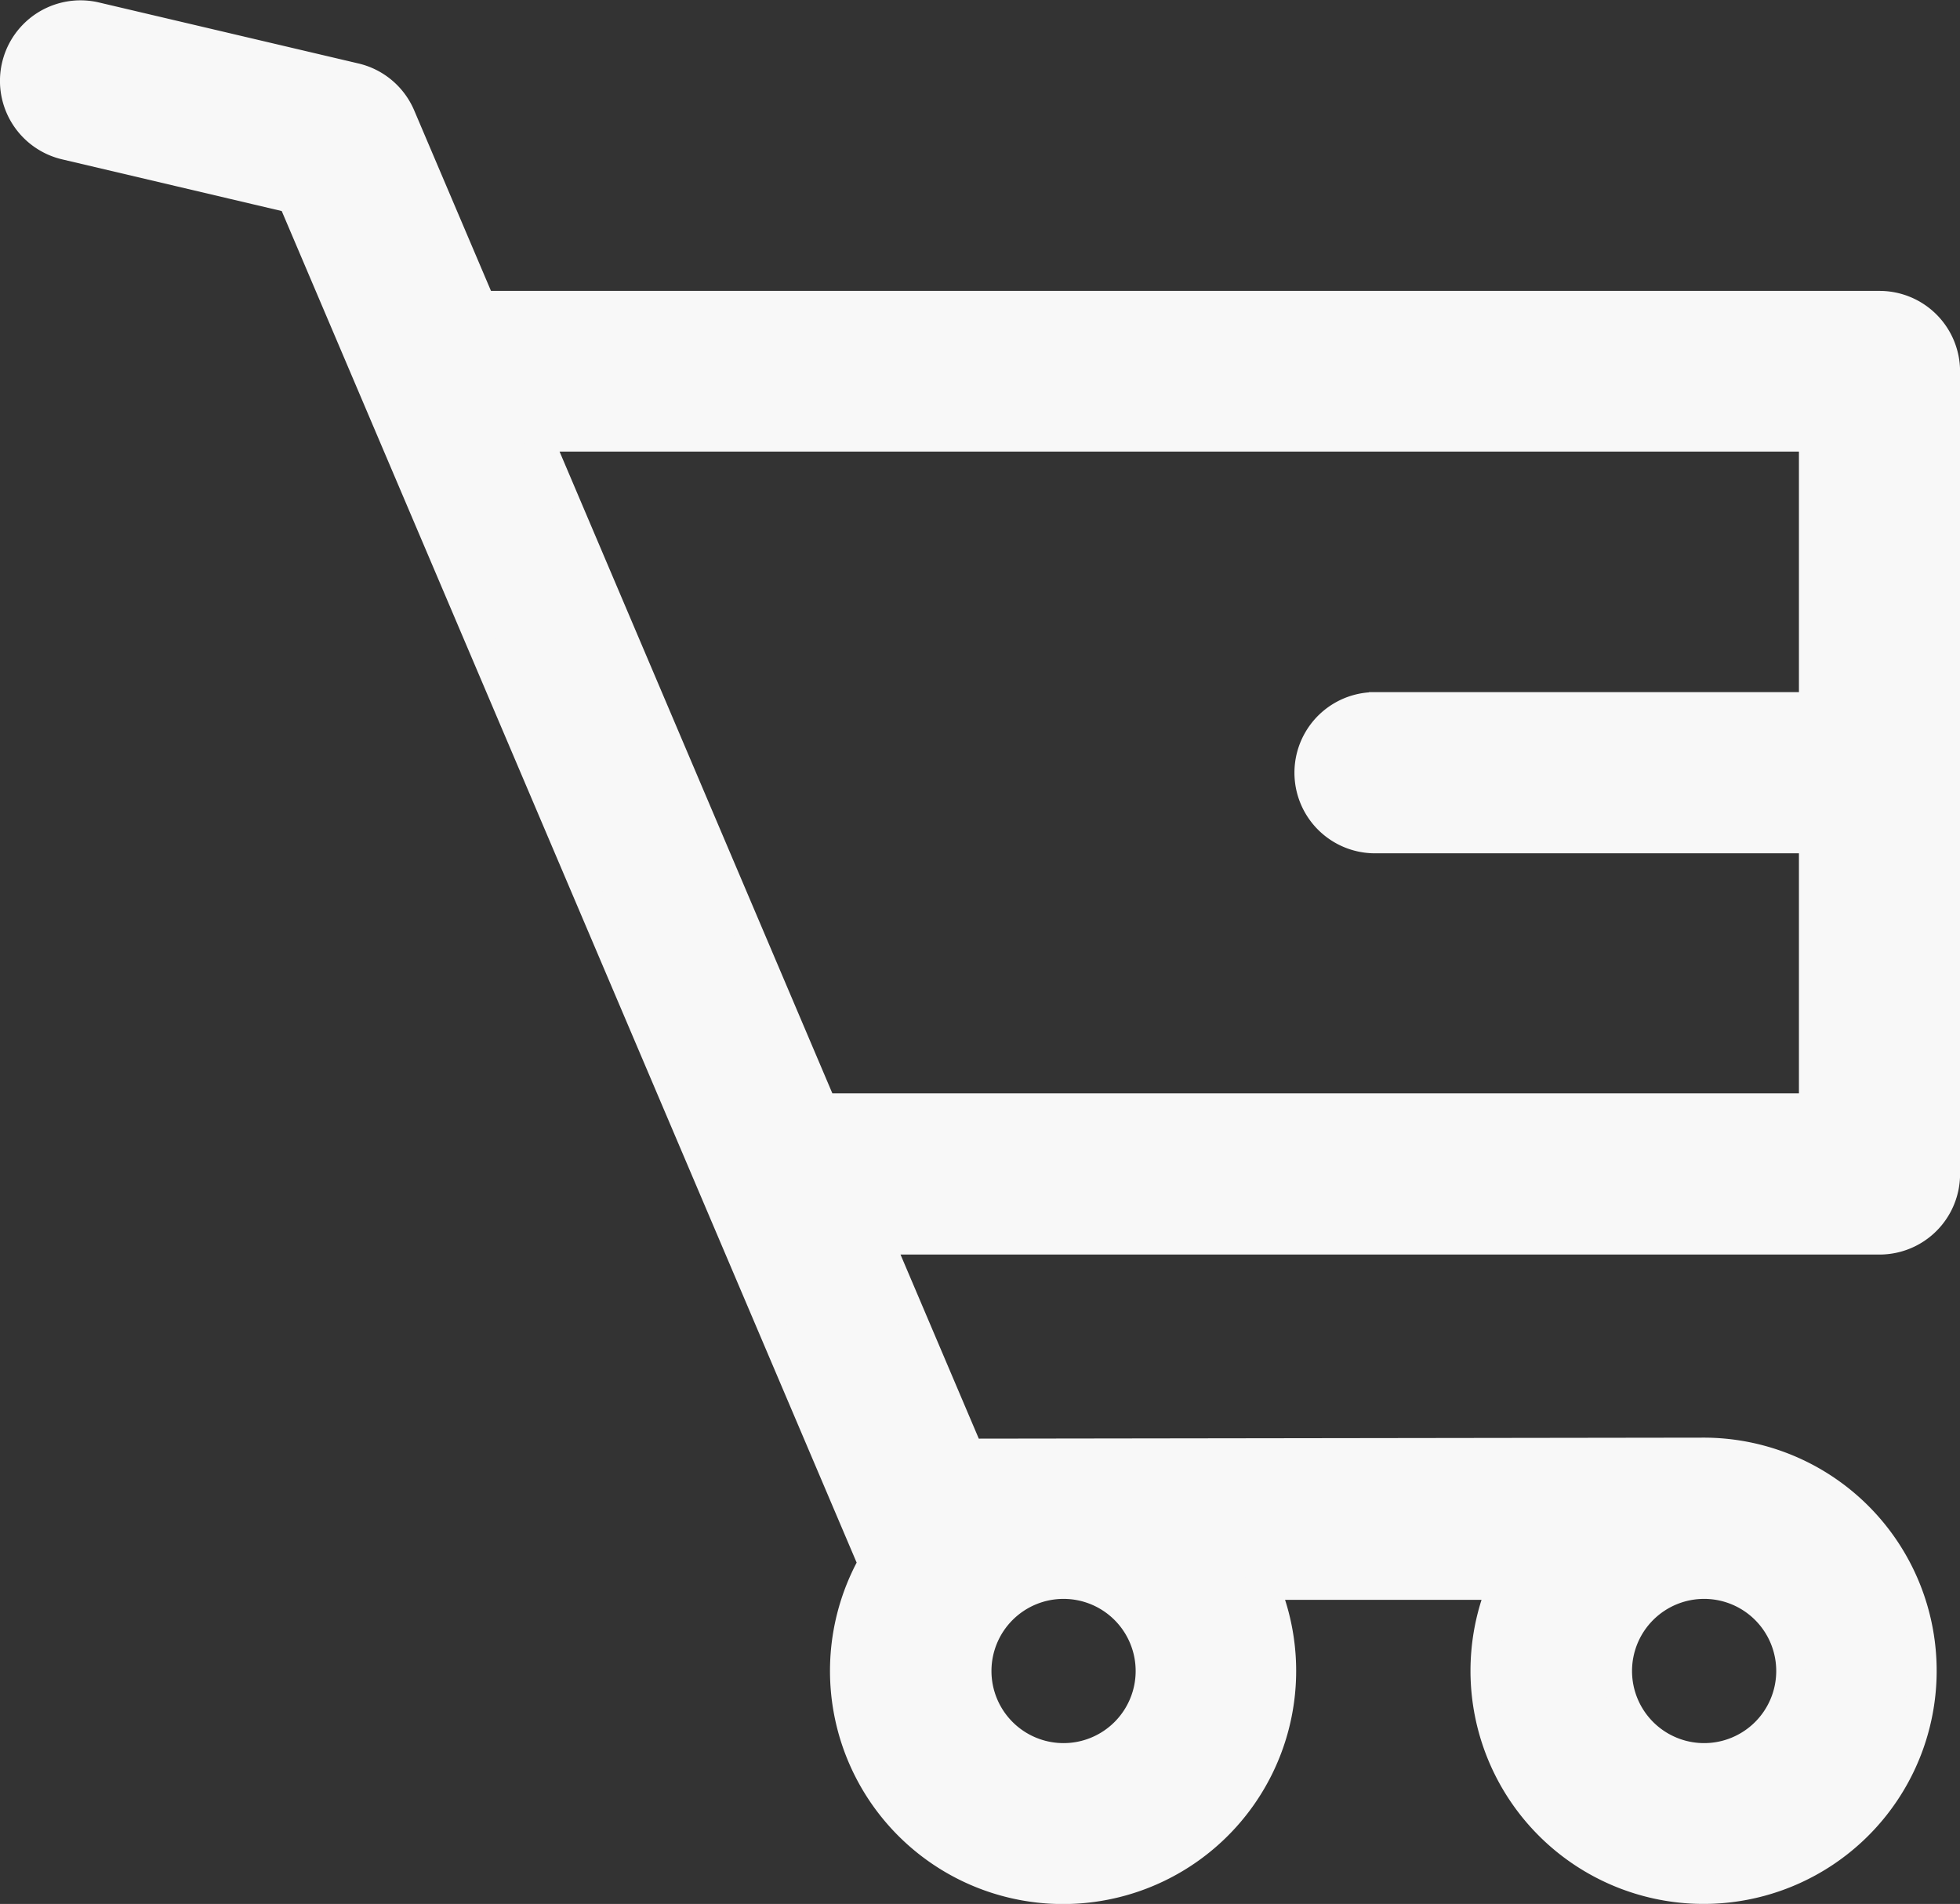 <svg xmlns="http://www.w3.org/2000/svg" width="27.186" height="26.402" viewBox="0 0 27.186 26.402"><rect x="0" y="0" width="27.186" height="26.402" fill="#333333" stroke="none"/><defs><style>.a{fill:#f8f8f8;stroke:#f8f8f8;stroke-width:0.4px;}</style></defs><path class="a" d="M99.365,82.872H79.974l-1.117-2.625a.917.917,0,0,0-.634-.534l-3.6-.846a.917.917,0,0,0-.42,1.786l3.145.74L85.4,100.318a3.033,3.033,0,1,0,5.433.305h3.3a3.033,3.033,0,1,0,2.792-1.849l-10.185.014-1.256-2.953H99.366a.917.917,0,0,0,.917-.917V83.789A.917.917,0,0,0,99.365,82.872ZM96.933,100.61a1.2,1.2,0,1,1-1.2,1.2A1.2,1.2,0,0,1,96.933,100.61Zm-8.885,0a1.2,1.2,0,1,1-1.2,1.2A1.2,1.2,0,0,1,88.048,100.61Zm10.4-12.174h-6.08a.917.917,0,0,0,0,1.835h6.08V94H84.709l-3.954-9.3H98.448Z" transform="translate(-73.296 -78.638)"/></svg>